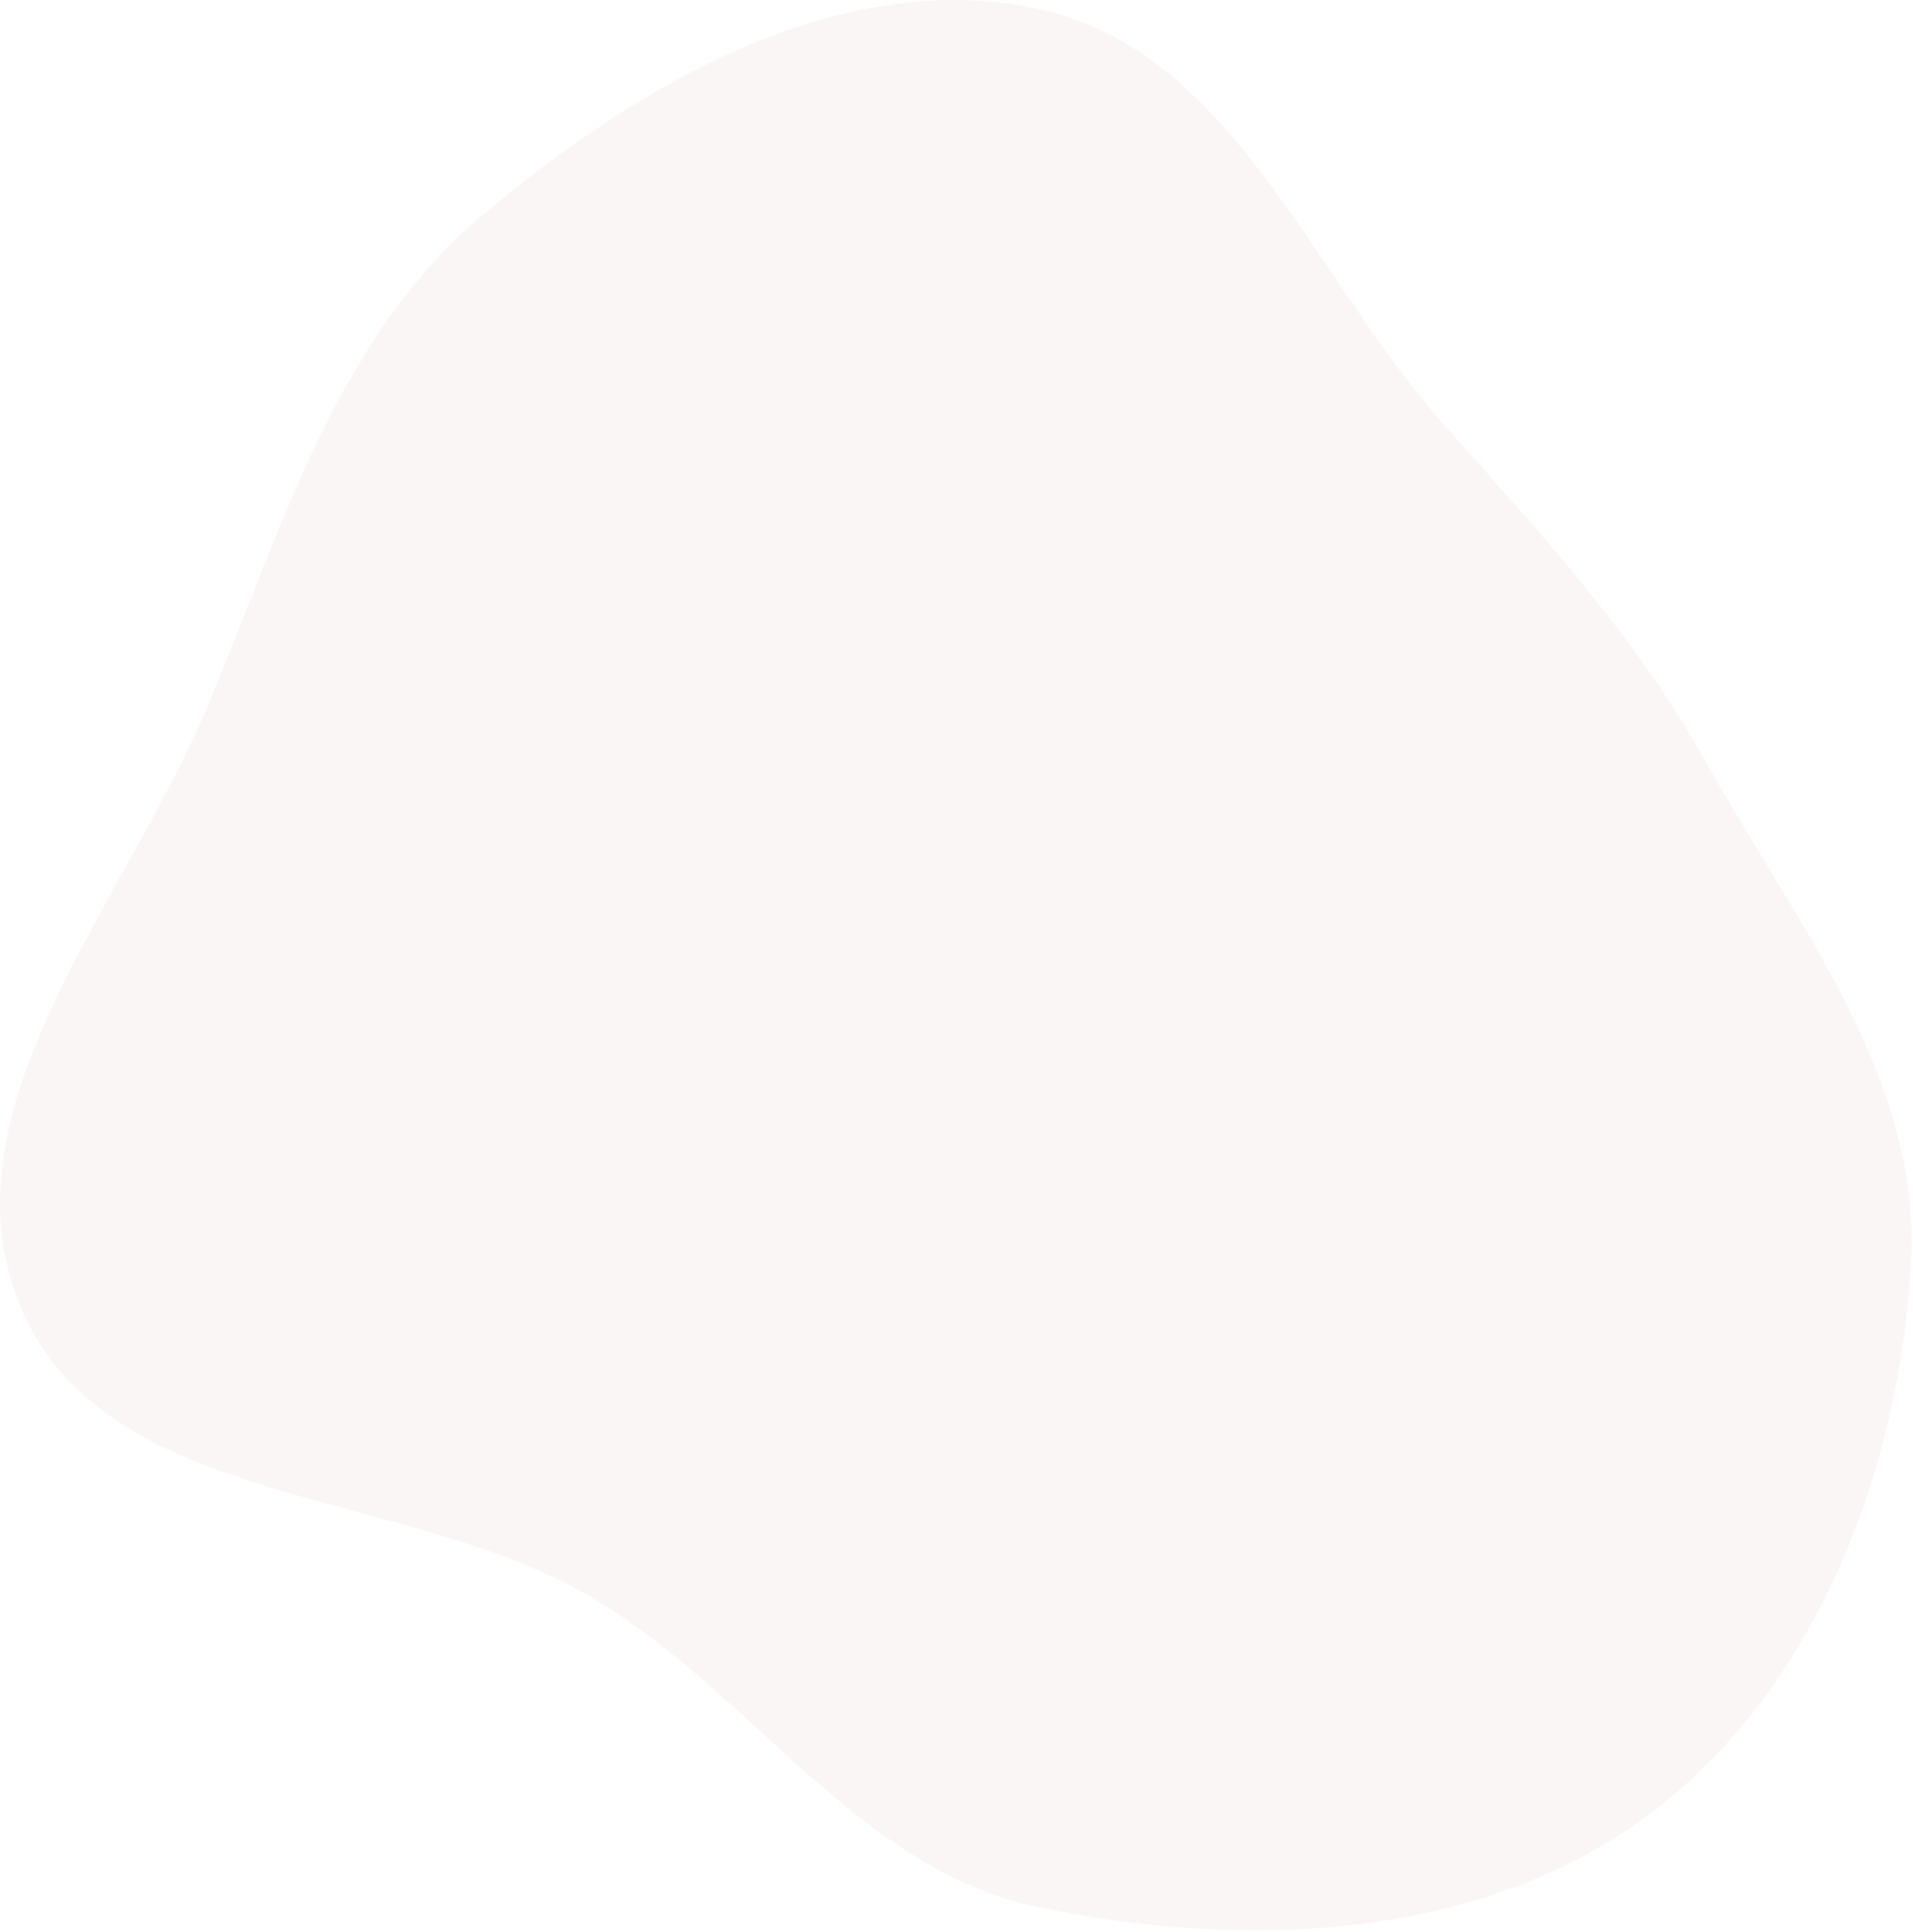 <svg width="629" height="635" viewBox="0 0 629 635" fill="none" xmlns="http://www.w3.org/2000/svg">
<path fill-rule="evenodd" clip-rule="evenodd" d="M341.621 2.966C405.115 16.792 431.3 90.482 474.391 139.121C506.373 175.223 537.484 208.471 560.989 250.586C590.586 303.614 631.8 354.406 628.385 415.038C624.511 483.815 596.885 556.011 541.481 596.946C485.942 637.982 409.234 640.952 341.621 626.915C281.617 614.457 246.999 555.868 194.152 524.836C132.449 488.604 35.586 496.204 7.177 430.53C-20.867 365.699 40.443 298.01 67.877 232.918C92.596 174.268 110.213 111.371 158.947 70.433C209.896 27.634 276.605 -11.191 341.621 2.966Z" fill="#EED6D6" fill-opacity="0.23"/>
</svg>
